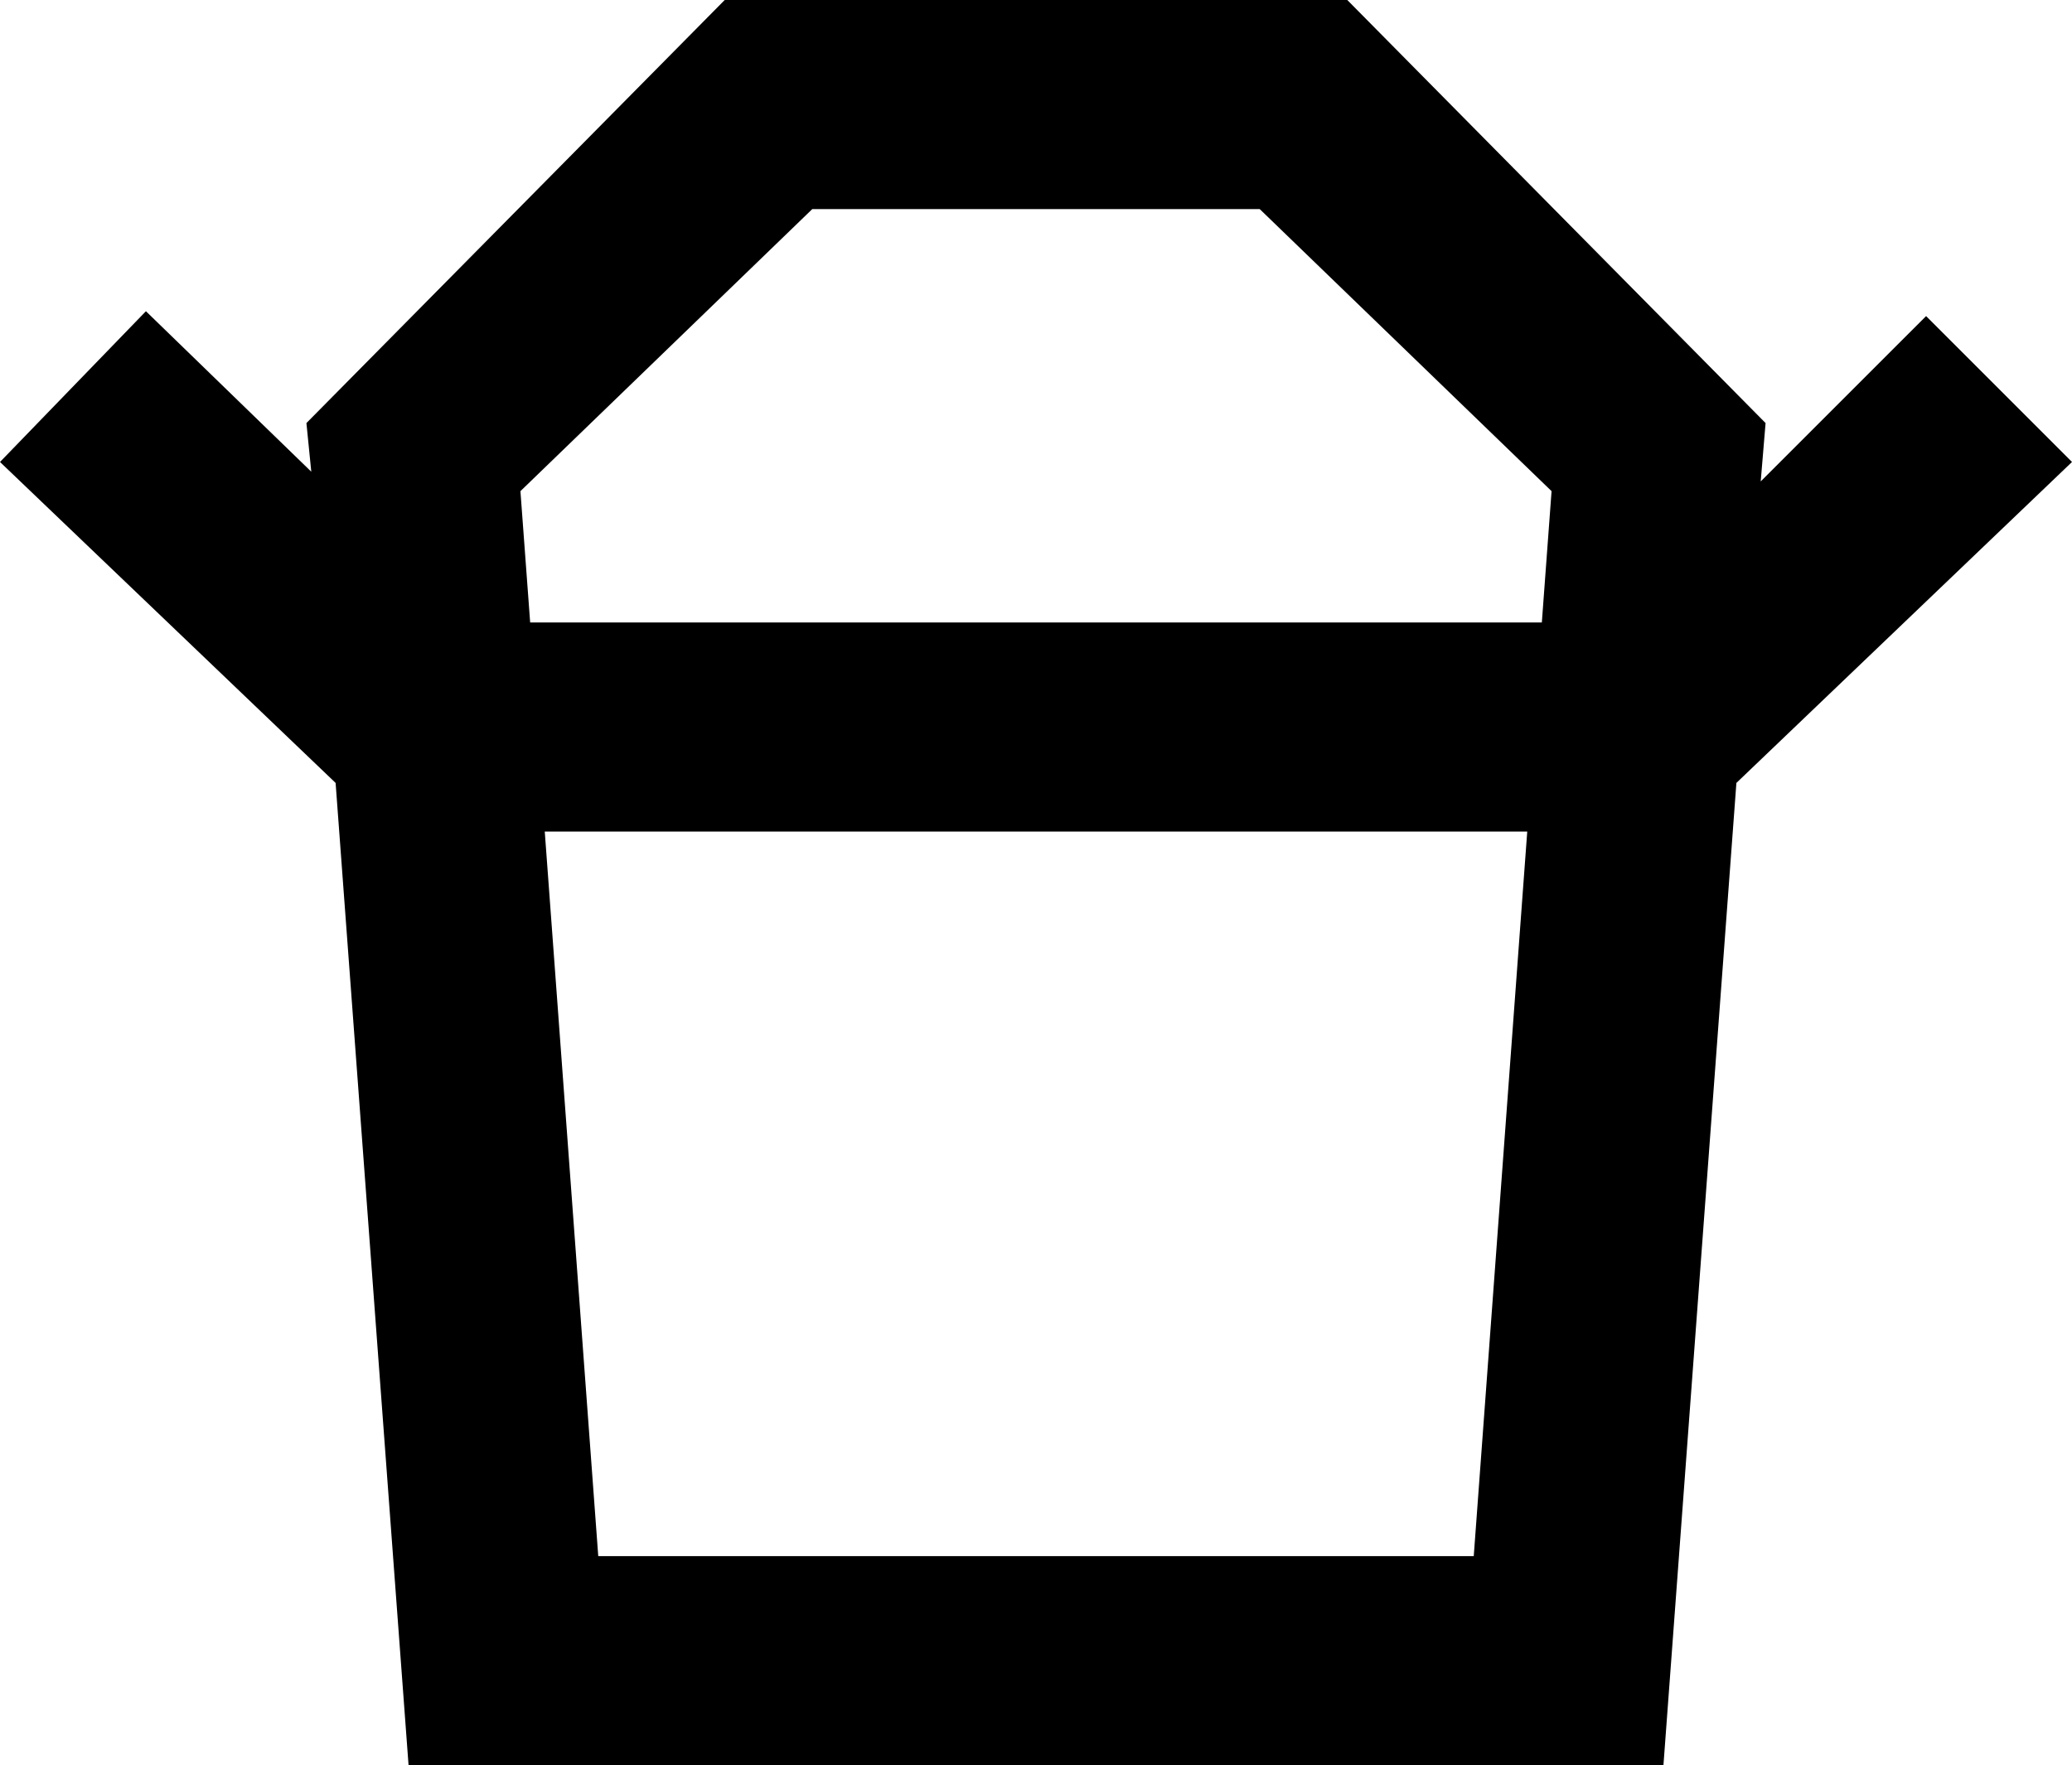 <svg xmlns="http://www.w3.org/2000/svg" viewBox="43 21 426 363">
      <g transform="scale(1 -1) translate(0 -405)">
        <path d="M166 64 155 213H357L346 64ZM210 341H302L362 283L360 256H152L150 283ZM469 289 439 319 405 285 406 297 320 384H192L106 297L107 287L73 320L43 289L112 223L127 21H385L400 223Z" />
      </g>
    </svg>